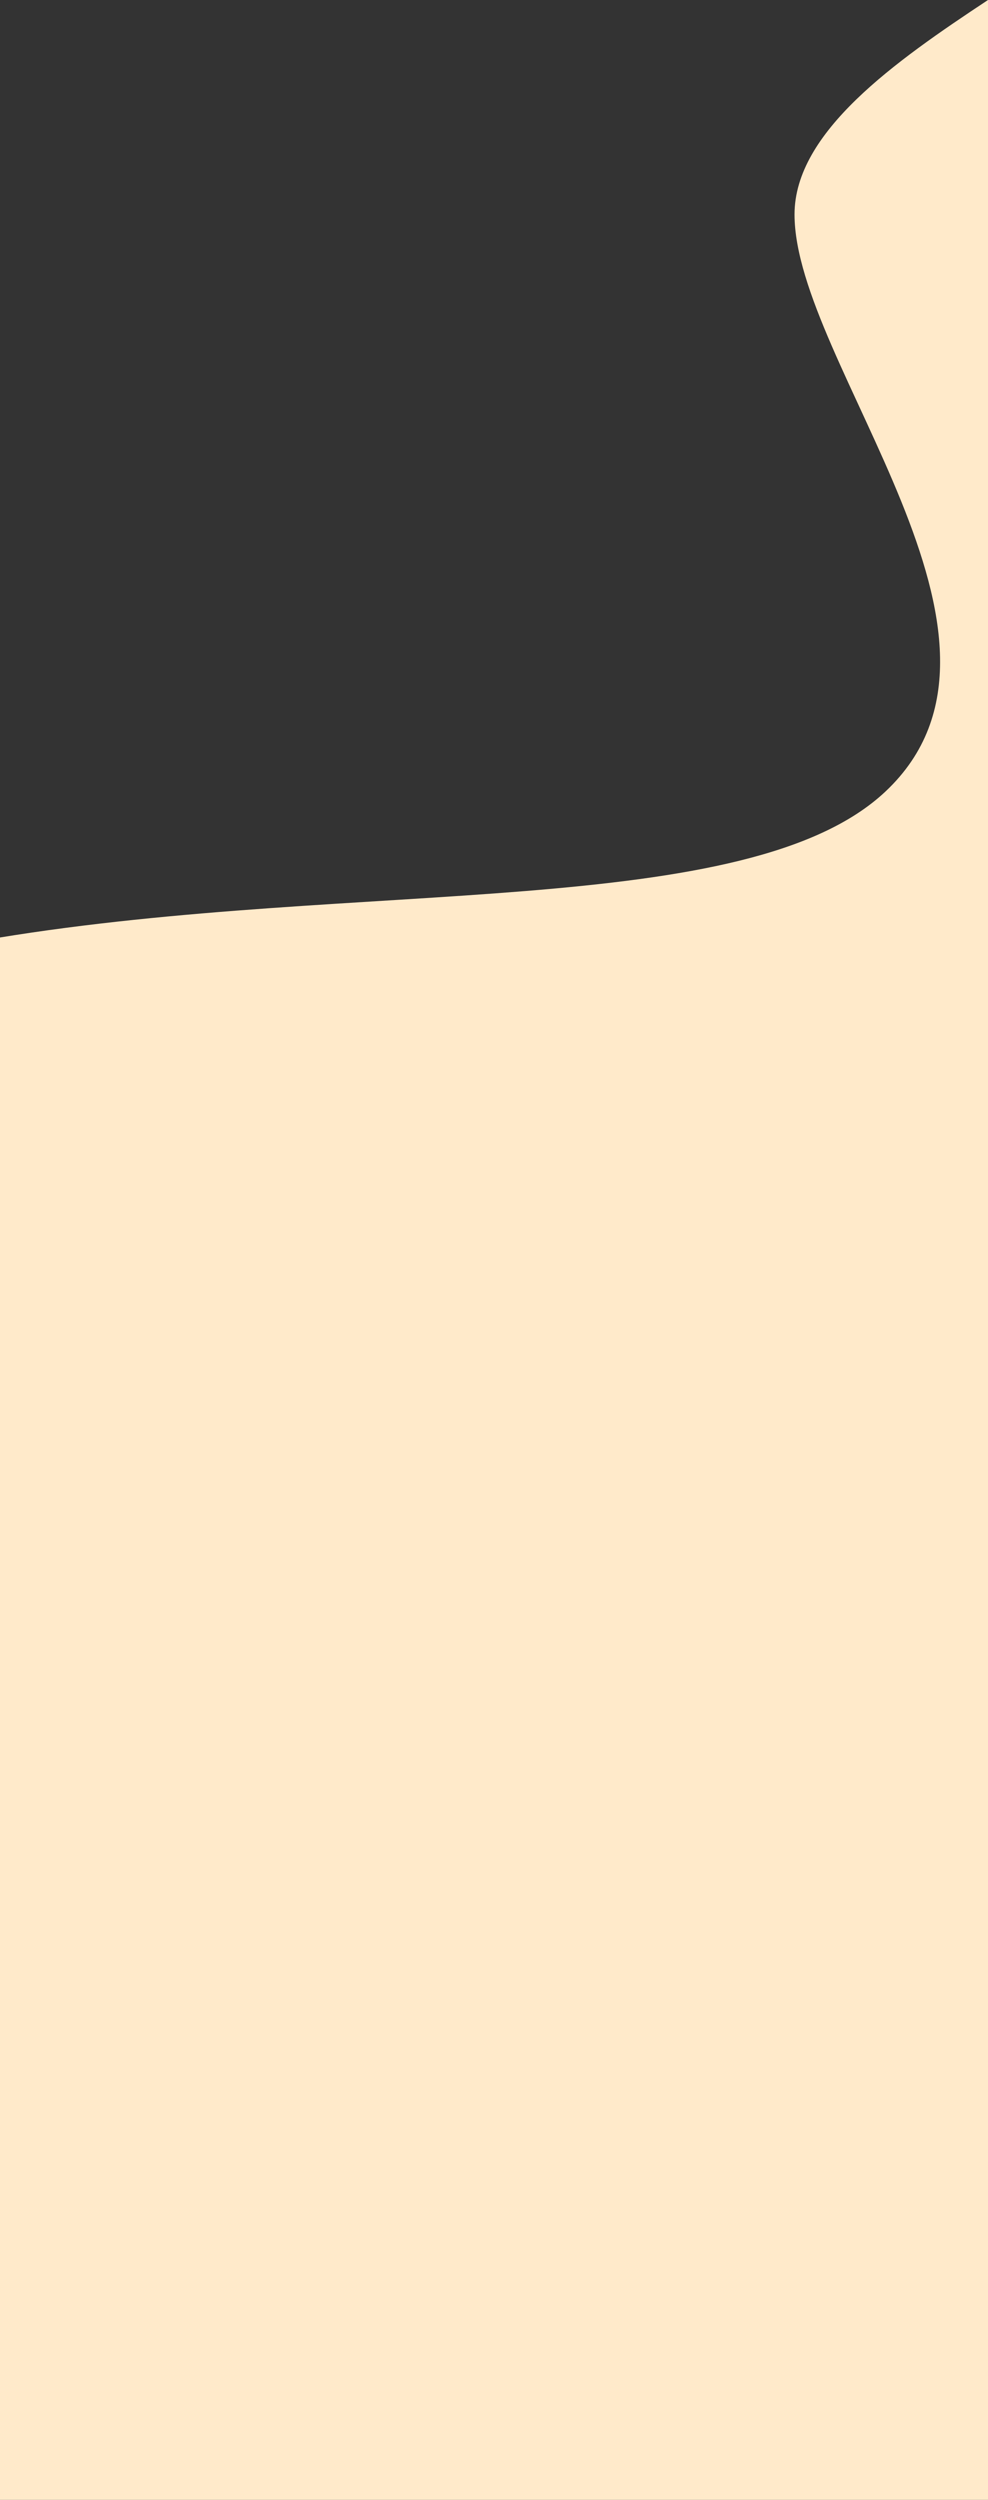 <svg width="768" height="1942" viewBox="0 0 768 1942" fill="none" xmlns="http://www.w3.org/2000/svg">
<rect x="0" y="0" width="768" height="1942" fill="#333333" stroke="none"/>
<path d="M688.296 614.892C815.066 495.76 617.609 281.967 617.609 166.608C617.609 102.635 695.472 47.922 768 0L768 1942H-2C-2 1942 -2 934.63 -2 728.605C278.916 682.462 581.128 715.602 688.296 614.892Z" fill="#FFEACA"/>
</svg>
